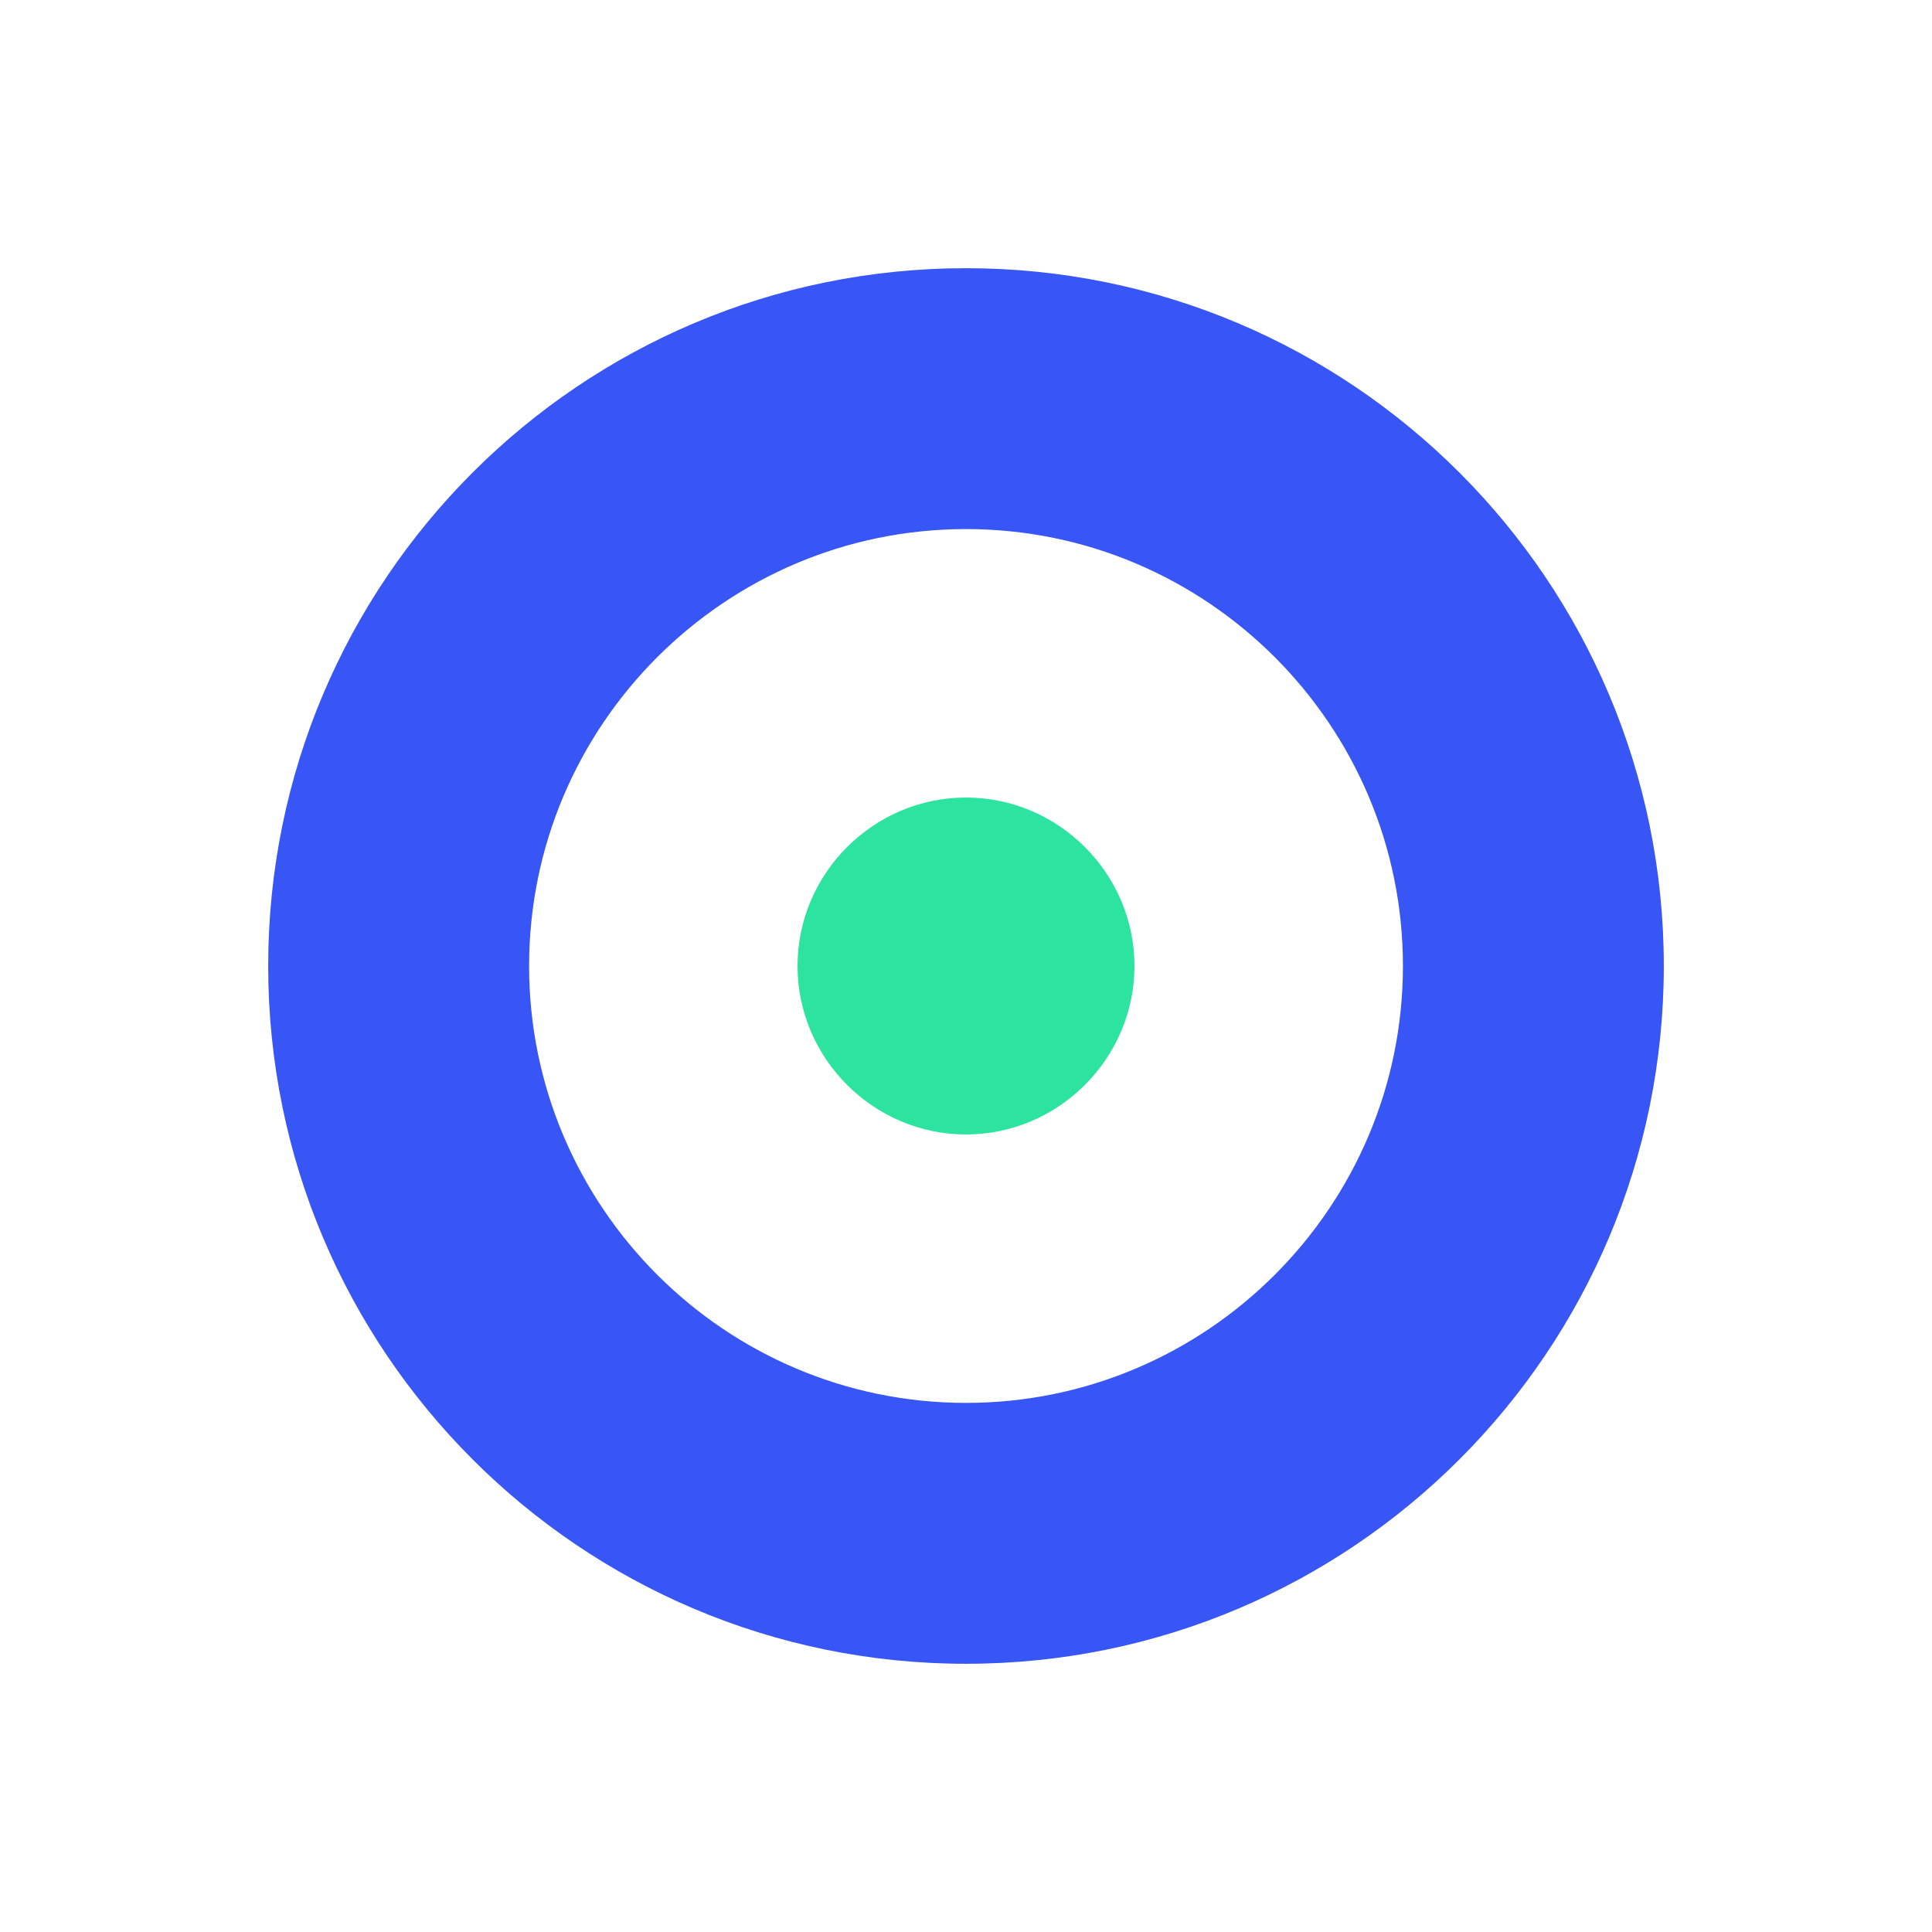 <?xml version="1.0" encoding="UTF-8"?><svg id="a" xmlns="http://www.w3.org/2000/svg" viewBox="0 0 699.99 699.98"><defs><style>.b{fill:#3756f5;}.c{fill:#2ce3a0;}</style></defs><path class="b" d="M350,97.17c-139.64,0-252.83,113.2-252.83,252.82s113.2,252.82,252.83,252.82,252.82-113.2,252.82-252.82-113.2-252.82-252.82-252.82m0,94.52c87.28,0,158.3,71.02,158.3,158.3s-71.02,158.3-158.3,158.3-158.3-71.02-158.3-158.3,71.02-158.3,158.3-158.3"/><path class="c" d="M350,288.96c33.51,0,61.03,27.53,61.03,61.03s-27.52,61.04-61.03,61.04-61.04-27.52-61.04-61.04,27.52-61.03,61.04-61.03"/></svg>